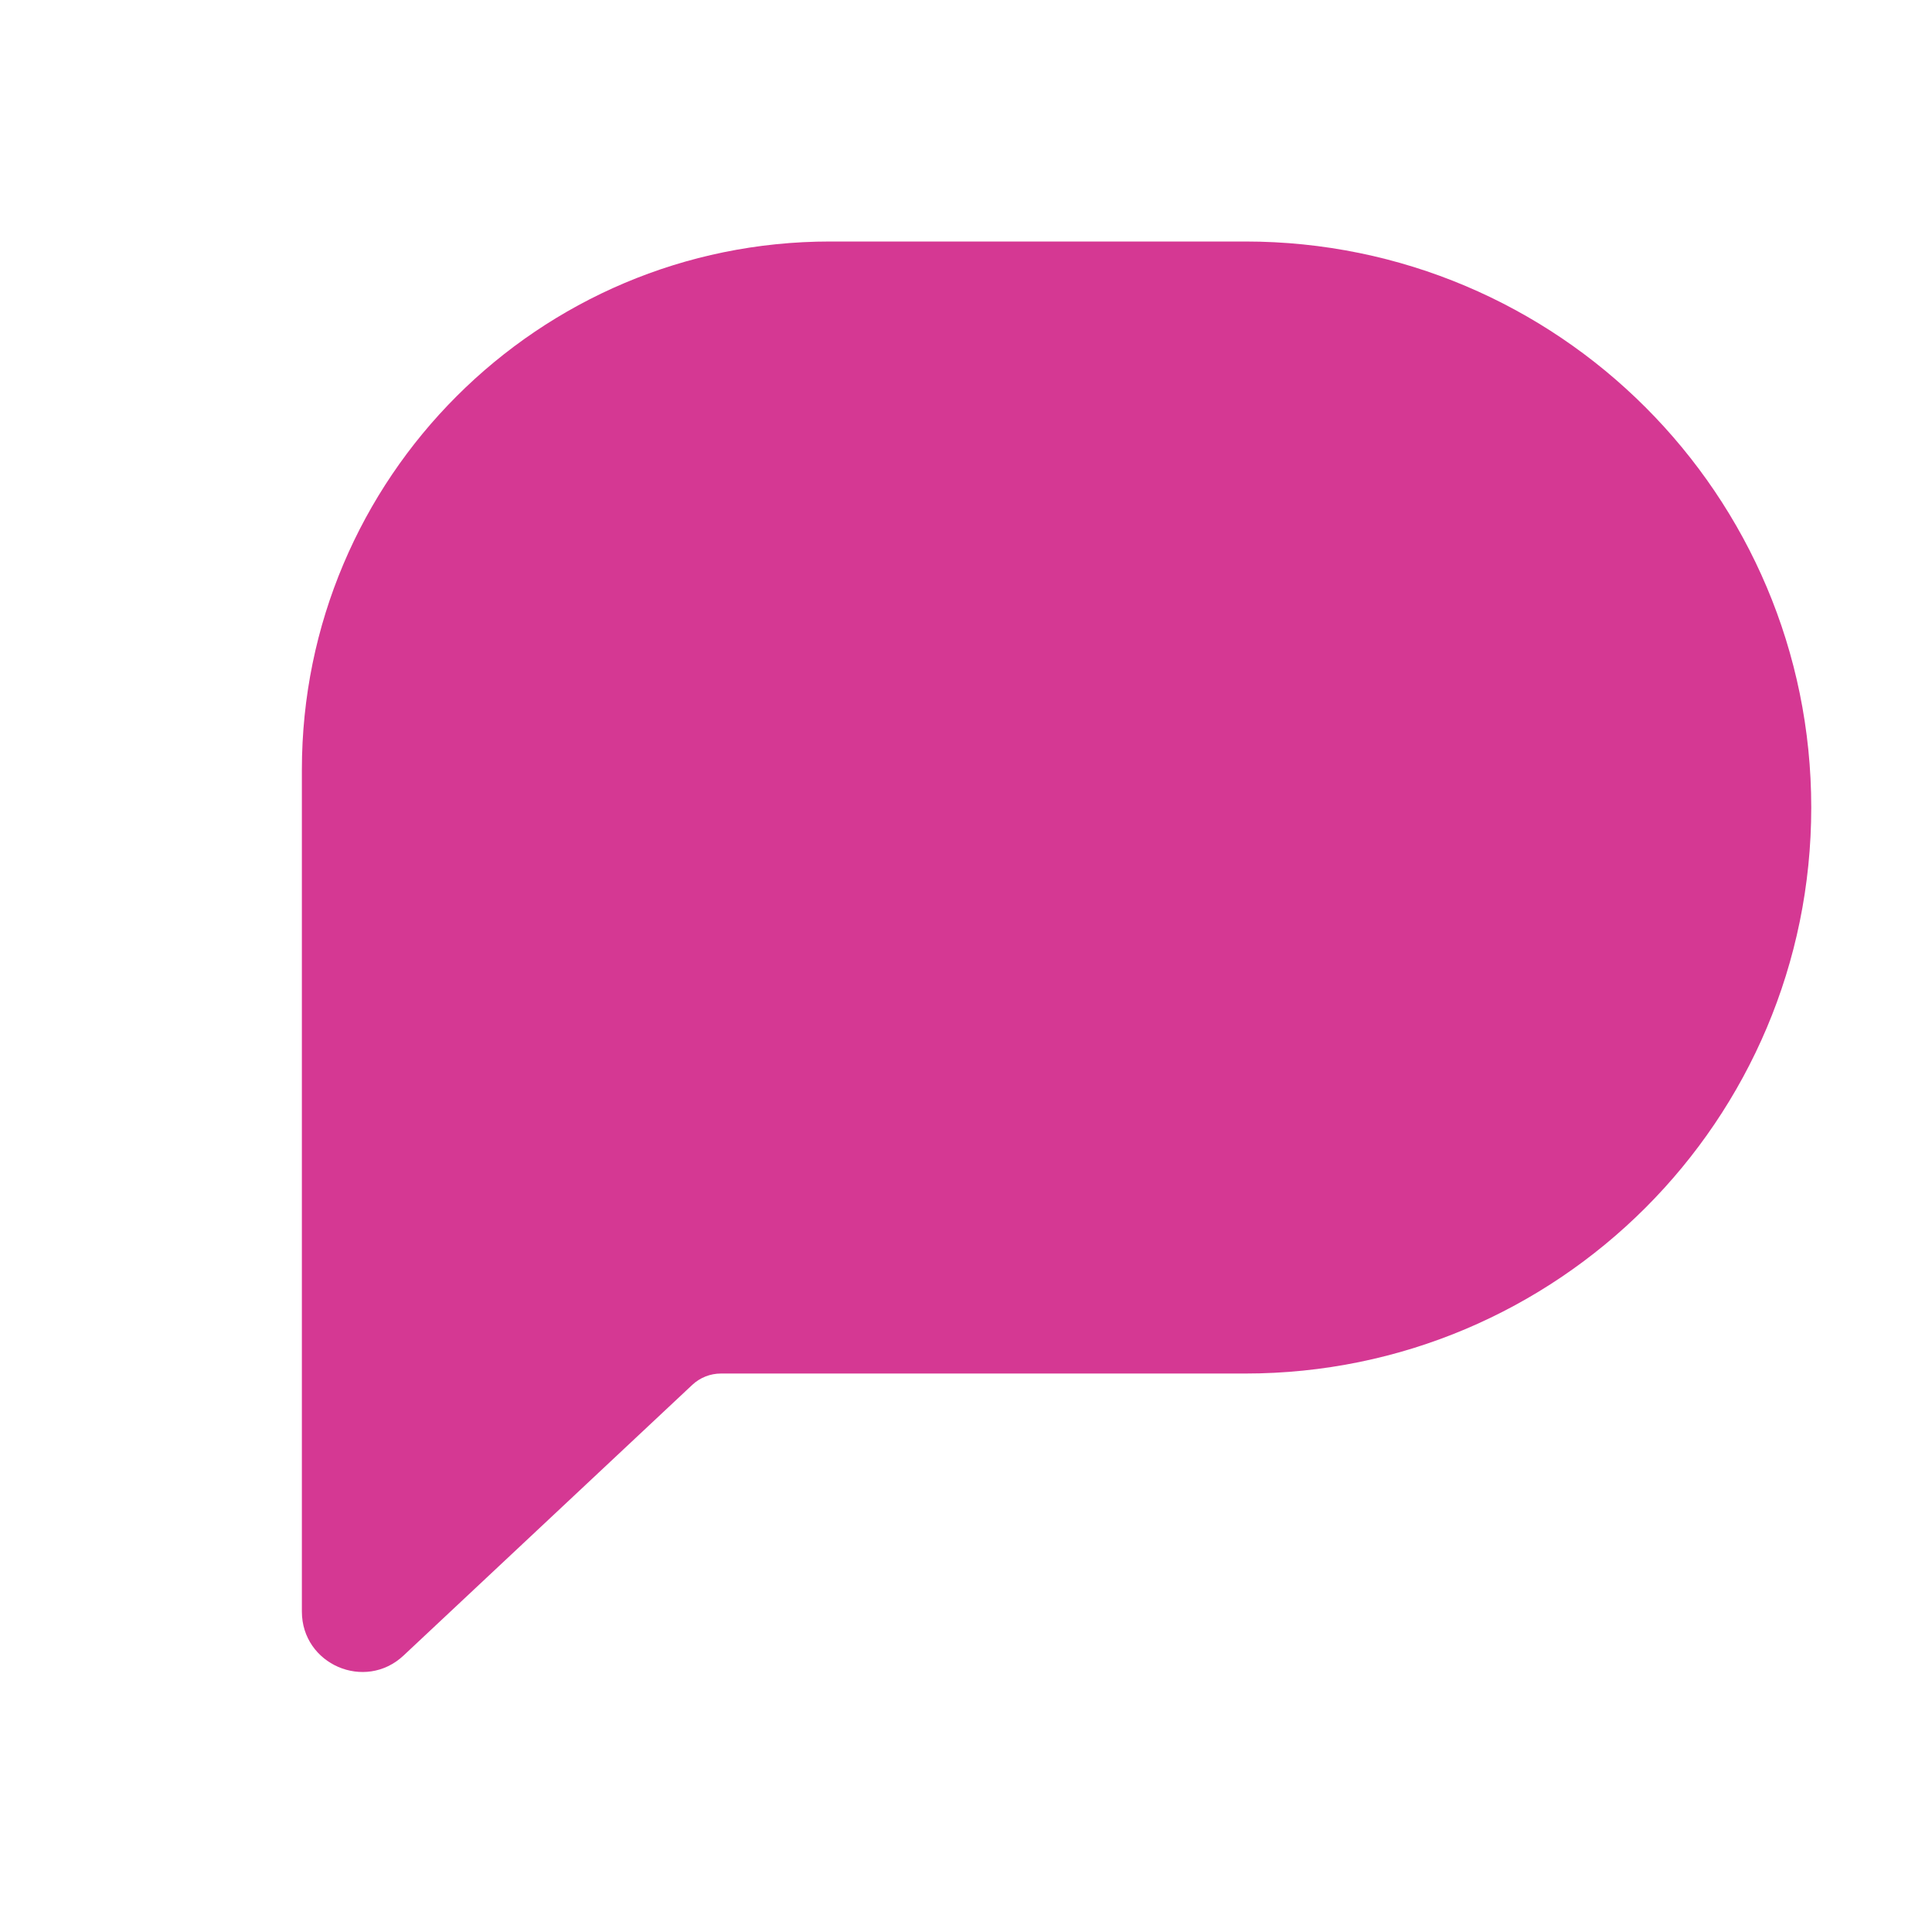 <svg width="32" height="32" viewBox="0 0 32 32" fill="none" xmlns="http://www.w3.org/2000/svg">
<path d="M5 12.75V26.692C5 27.567 6.045 28.02 6.684 27.421L11.466 22.938C11.595 22.817 11.765 22.75 11.941 22.75H20.625C25.803 22.75 30 18.553 30 13.375C30 8.197 25.803 4 20.625 4H13.75C8.918 4 5 7.918 5 12.75Z" fill="#D53893"/>
</svg>
